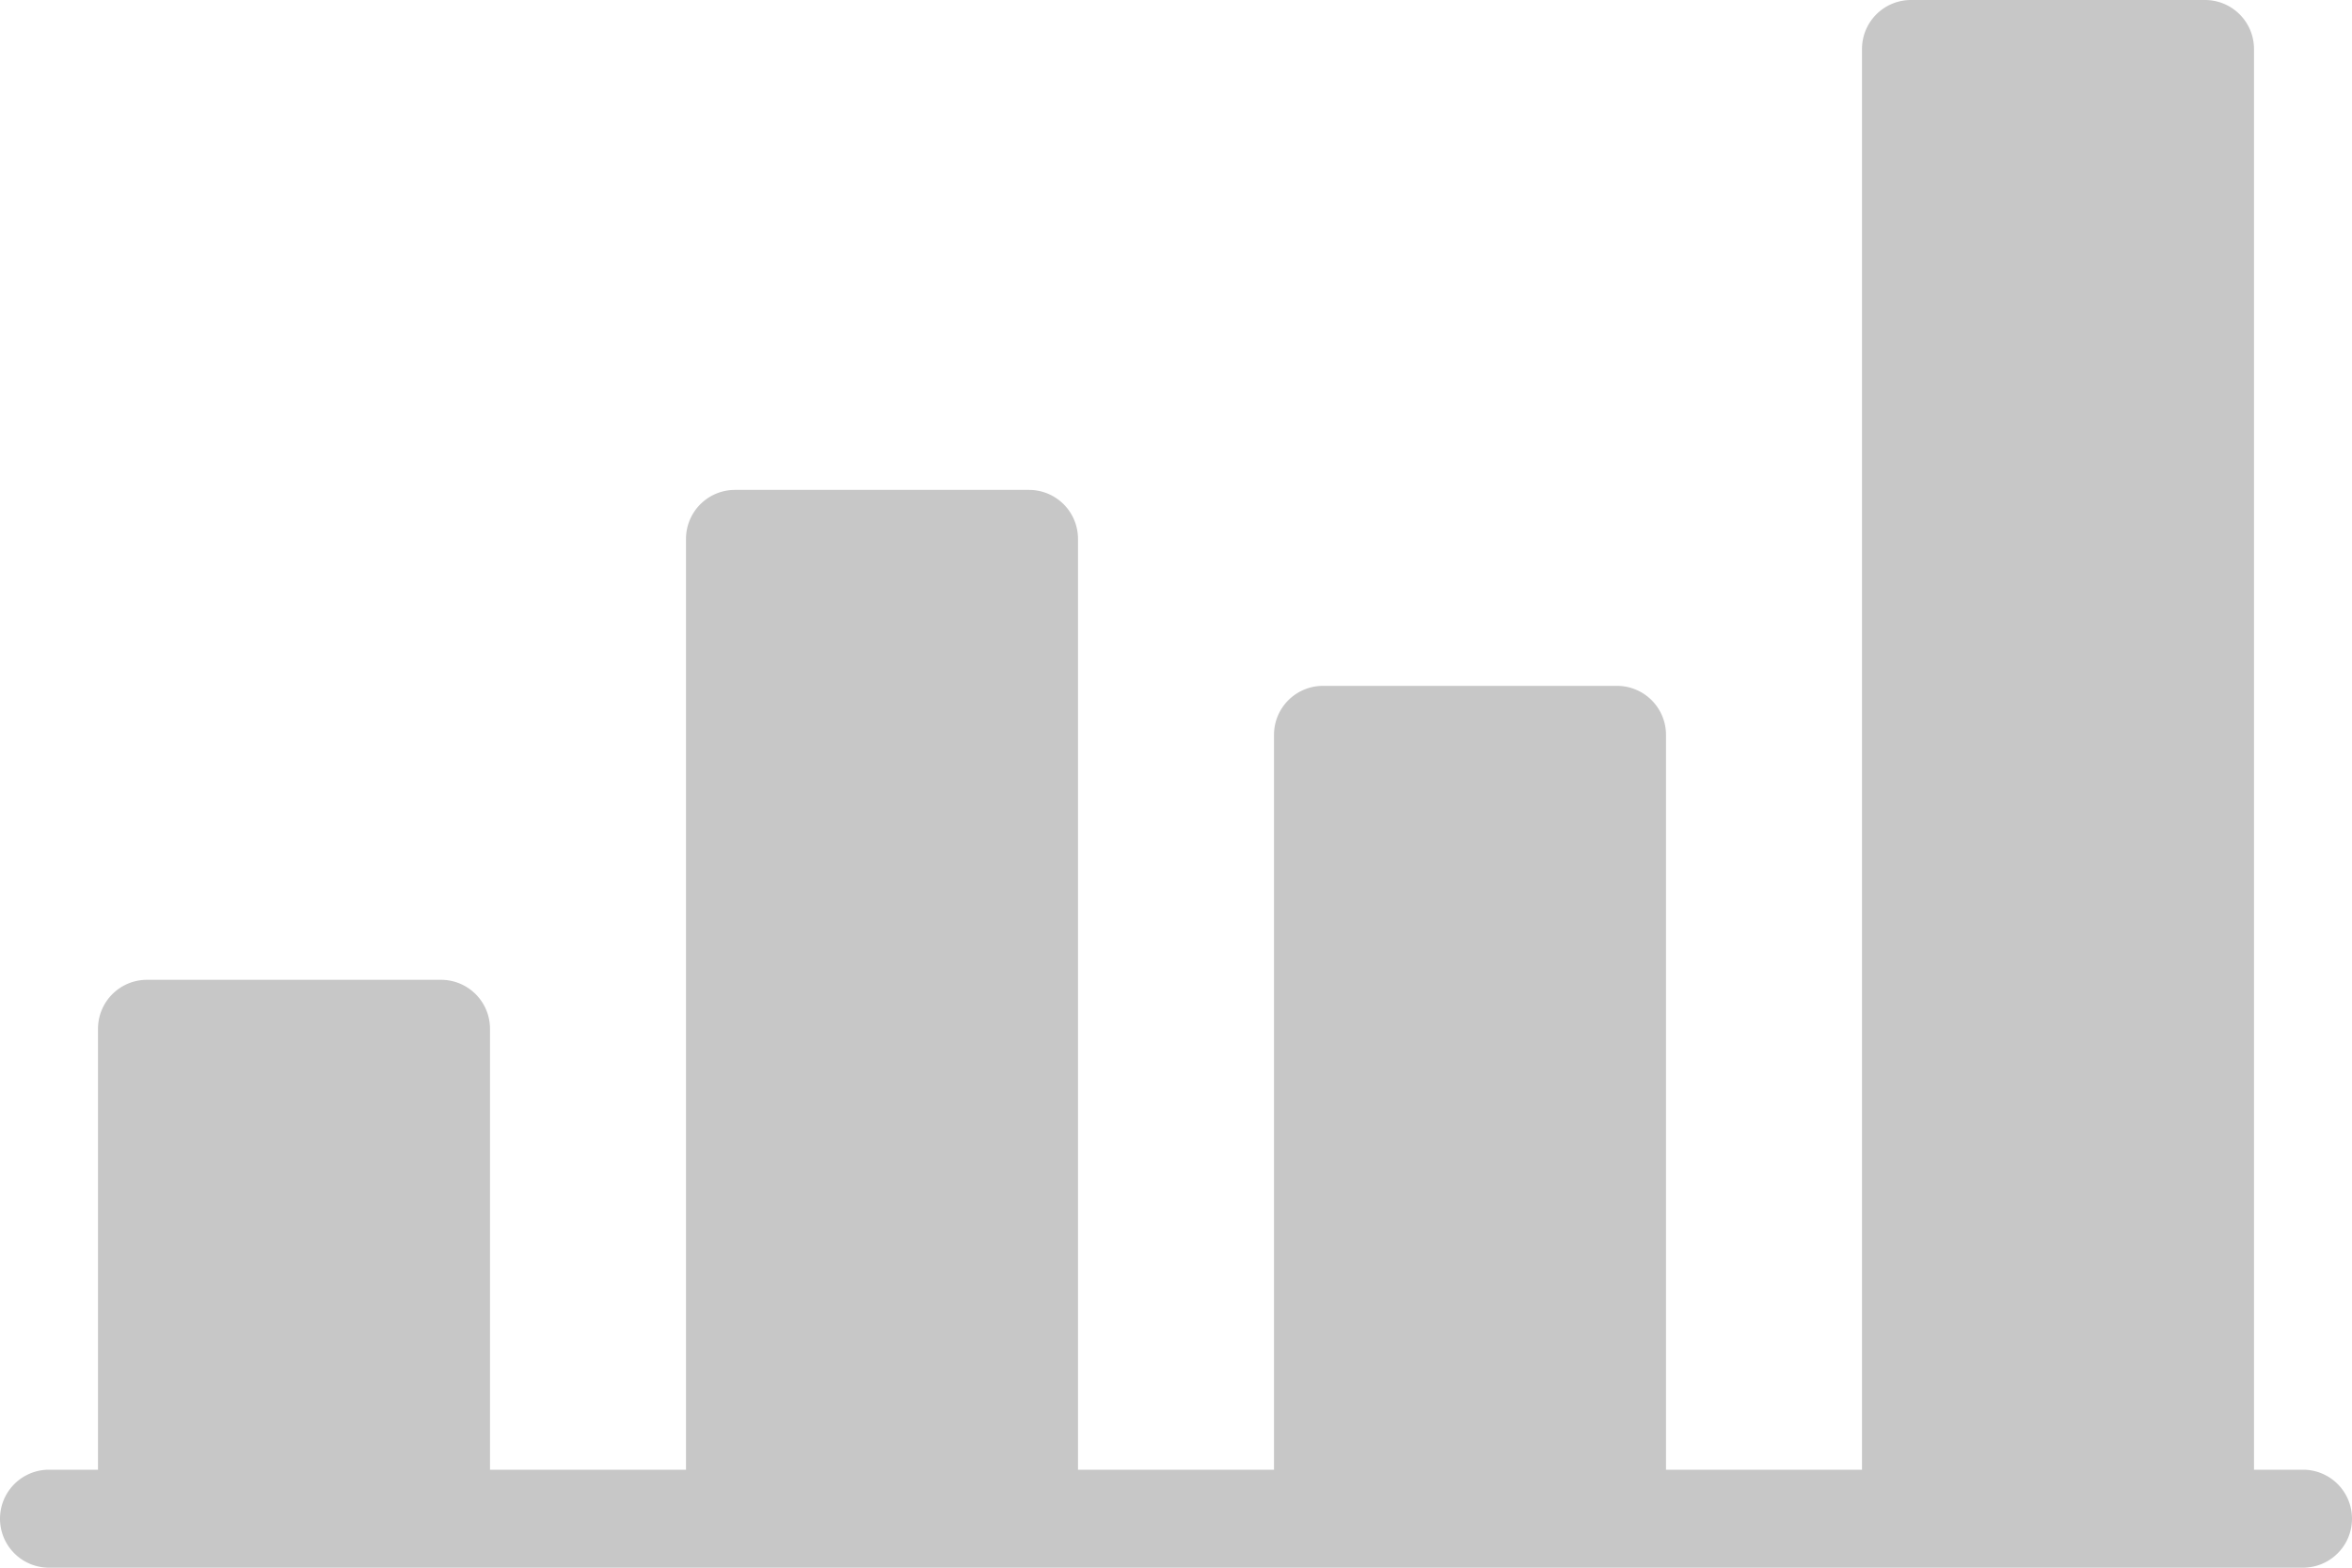 <svg xmlns="http://www.w3.org/2000/svg" width="24" height="16" viewBox="0 0 24 16">
    <path fill="#C7C7C7" fill-rule="evenodd" d="M23.5 15H23V.5a.5.5 0 0 0-.5-.5h-3a.5.5 0 0 0-.5.5V15h-2V7.5a.5.5 0 0 0-.5-.5h-3a.5.5 0 0 0-.5.5V15h-2V5.5a.5.5 0 0 0-.5-.5h-3a.5.5 0 0 0-.5.5V15H5v-4.5a.5.5 0 0 0-.5-.5h-3a.5.5 0 0 0-.5.5V15H.5a.5.5 0 0 0 0 1h23a.5.5 0 0 0 0-1"/>
</svg>
